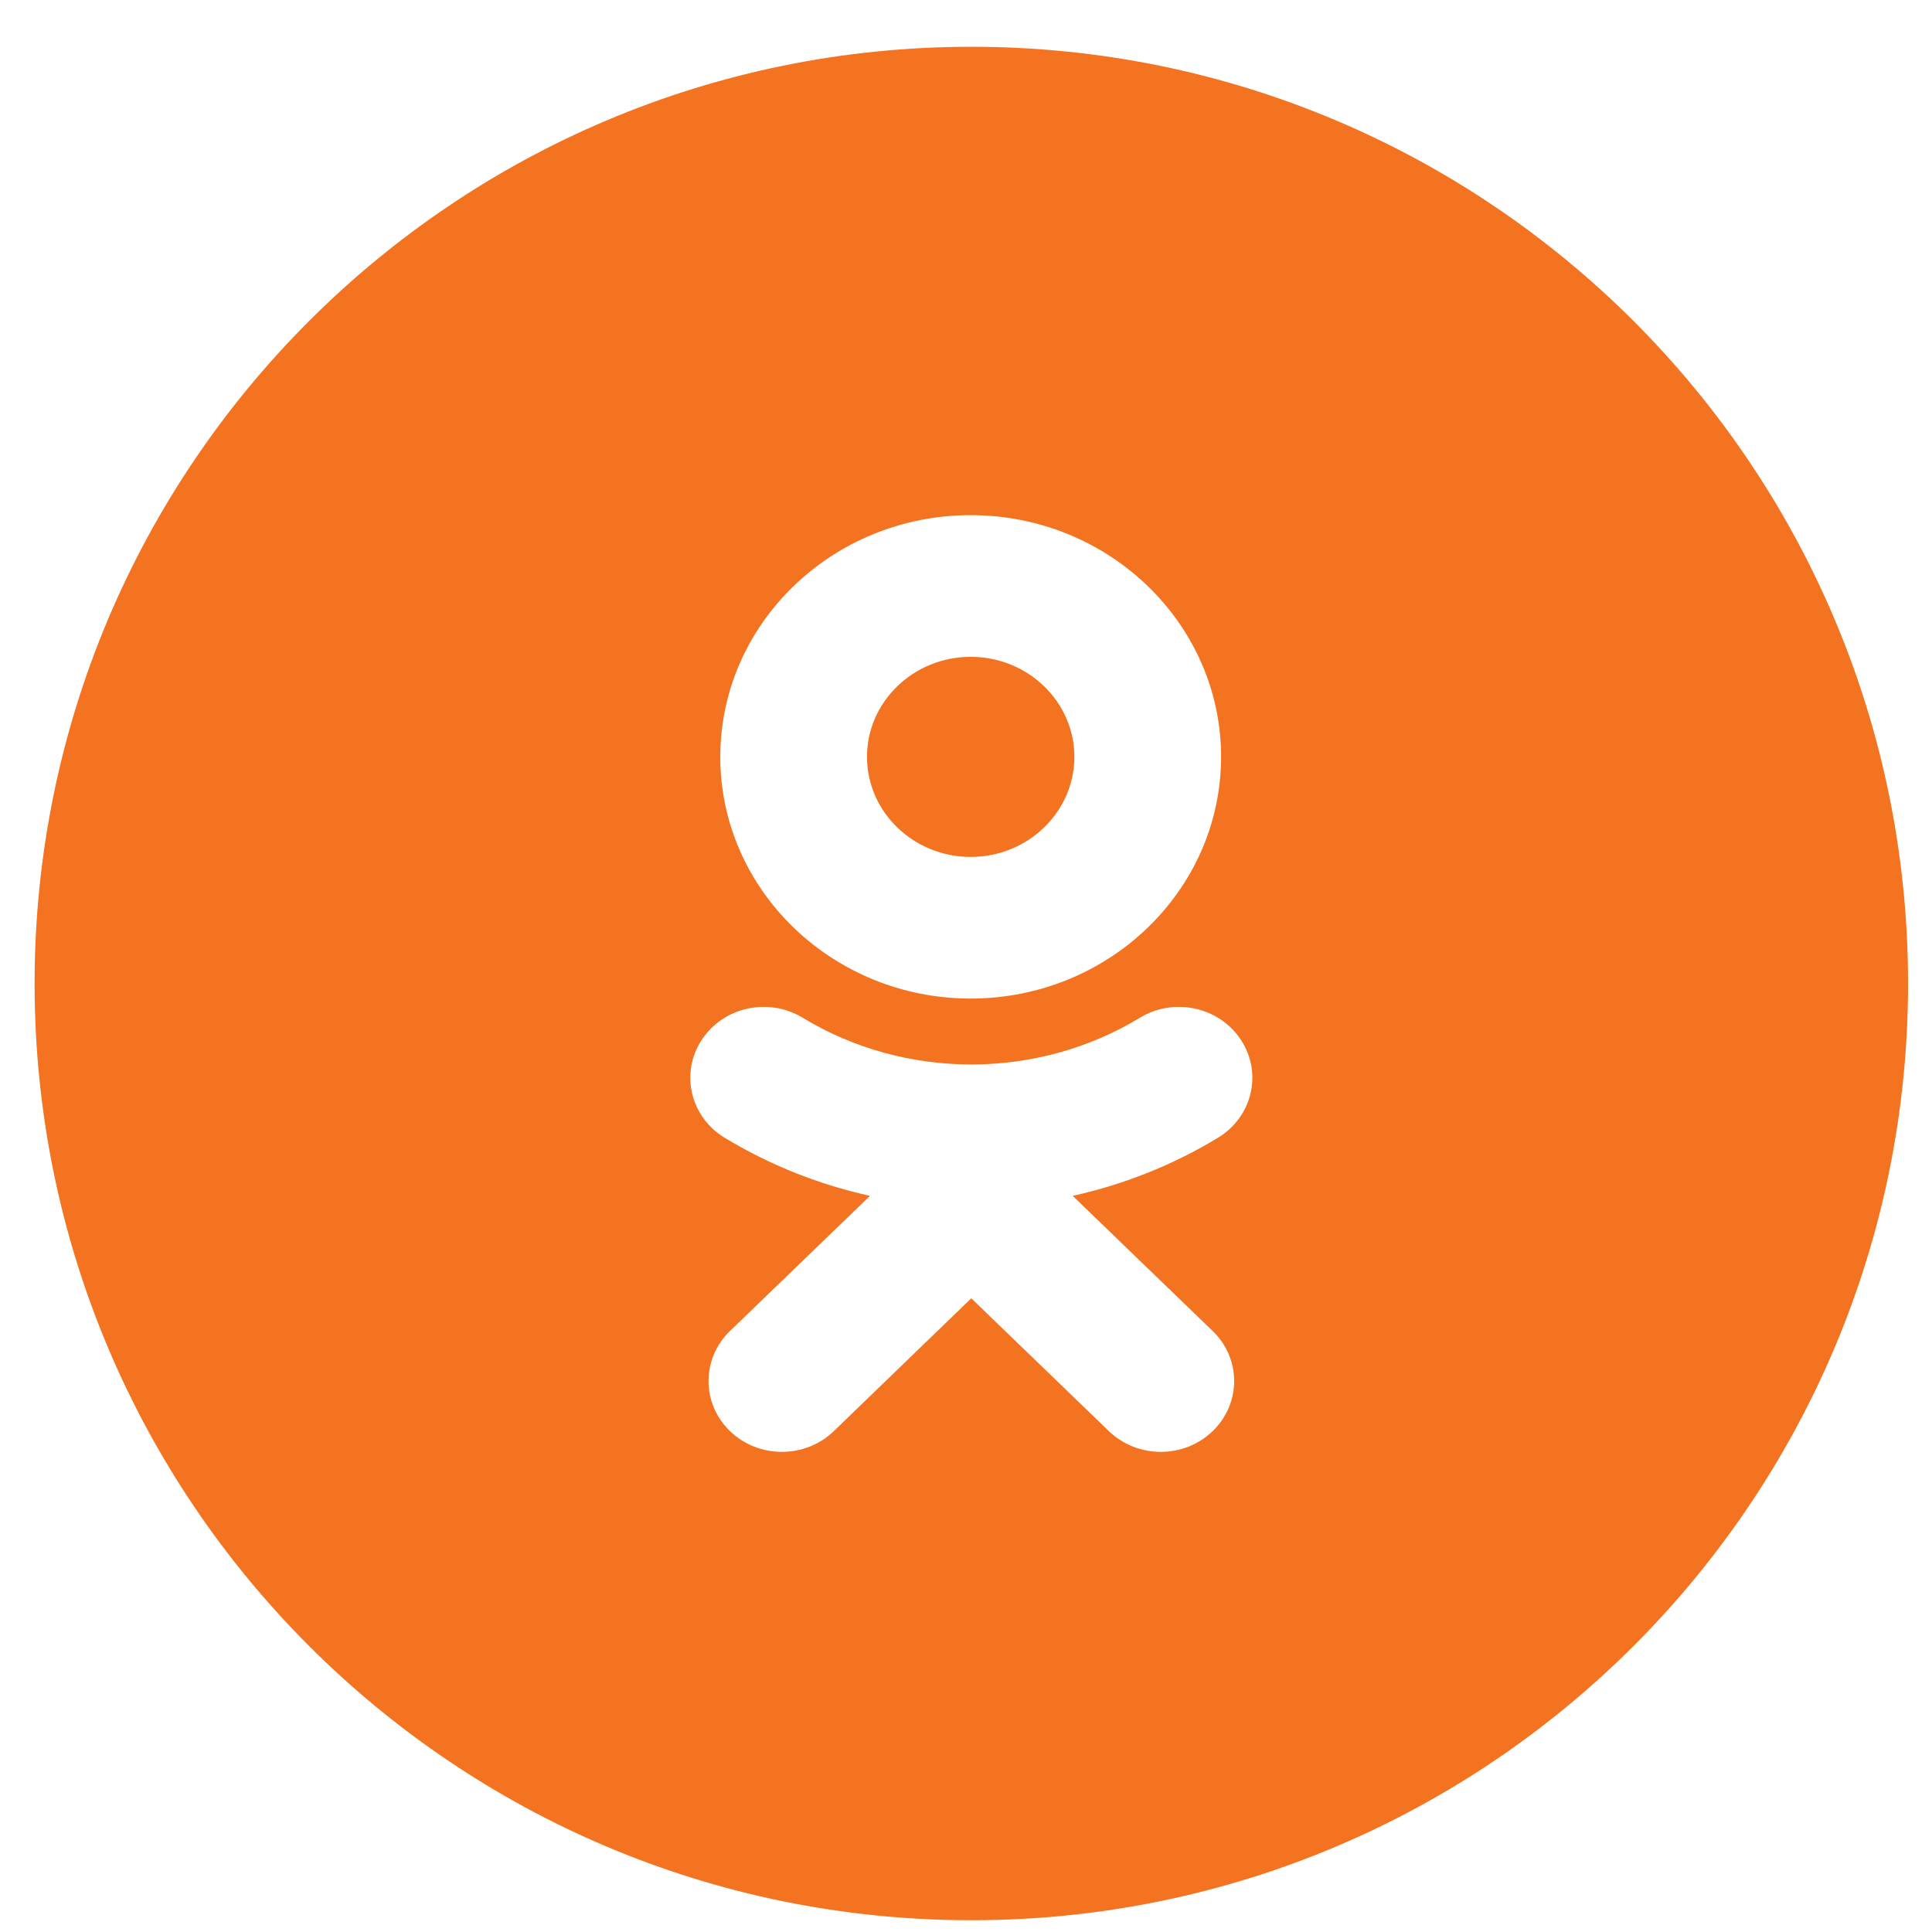 <svg width="33" height="33" viewBox="0 0 33 33" fill="none" xmlns="http://www.w3.org/2000/svg">
<path fill-rule="evenodd" clip-rule="evenodd" d="M0.591 16.799C0.591 7.962 7.754 0.799 16.591 0.799C25.427 0.799 32.591 7.962 32.591 16.799C32.591 25.636 25.427 32.799 16.591 32.799C7.754 32.799 0.591 25.636 0.591 16.799ZM16.58 17.056C18.939 17.056 20.857 15.204 20.857 12.928C20.857 10.651 18.939 8.799 16.58 8.799C14.221 8.799 12.303 10.651 12.303 12.928C12.303 15.204 14.221 17.056 16.58 17.056ZM20.805 19.433C20.032 19.902 19.192 20.234 18.322 20.426L20.713 22.734C21.203 23.206 21.203 23.972 20.713 24.445C20.223 24.917 19.43 24.917 18.941 24.445L16.59 22.176L14.242 24.445C13.997 24.681 13.676 24.799 13.355 24.799C13.034 24.799 12.714 24.681 12.469 24.445C11.98 23.972 11.98 23.206 12.469 22.734L14.86 20.426C13.989 20.234 13.149 19.901 12.376 19.433C11.791 19.077 11.615 18.33 11.984 17.765C12.352 17.199 13.125 17.028 13.711 17.384C15.462 18.448 17.718 18.448 19.47 17.384C20.056 17.028 20.83 17.199 21.198 17.765C21.567 18.33 21.391 19.077 20.805 19.433Z" fill="#F37320"/>
<path d="M16.58 11.219C17.557 11.219 18.351 11.985 18.351 12.928C18.351 13.87 17.557 14.637 16.58 14.637C15.604 14.637 14.809 13.87 14.809 12.928C14.809 11.985 15.604 11.219 16.58 11.219V11.219Z" fill="#F37320"/>
</svg>
